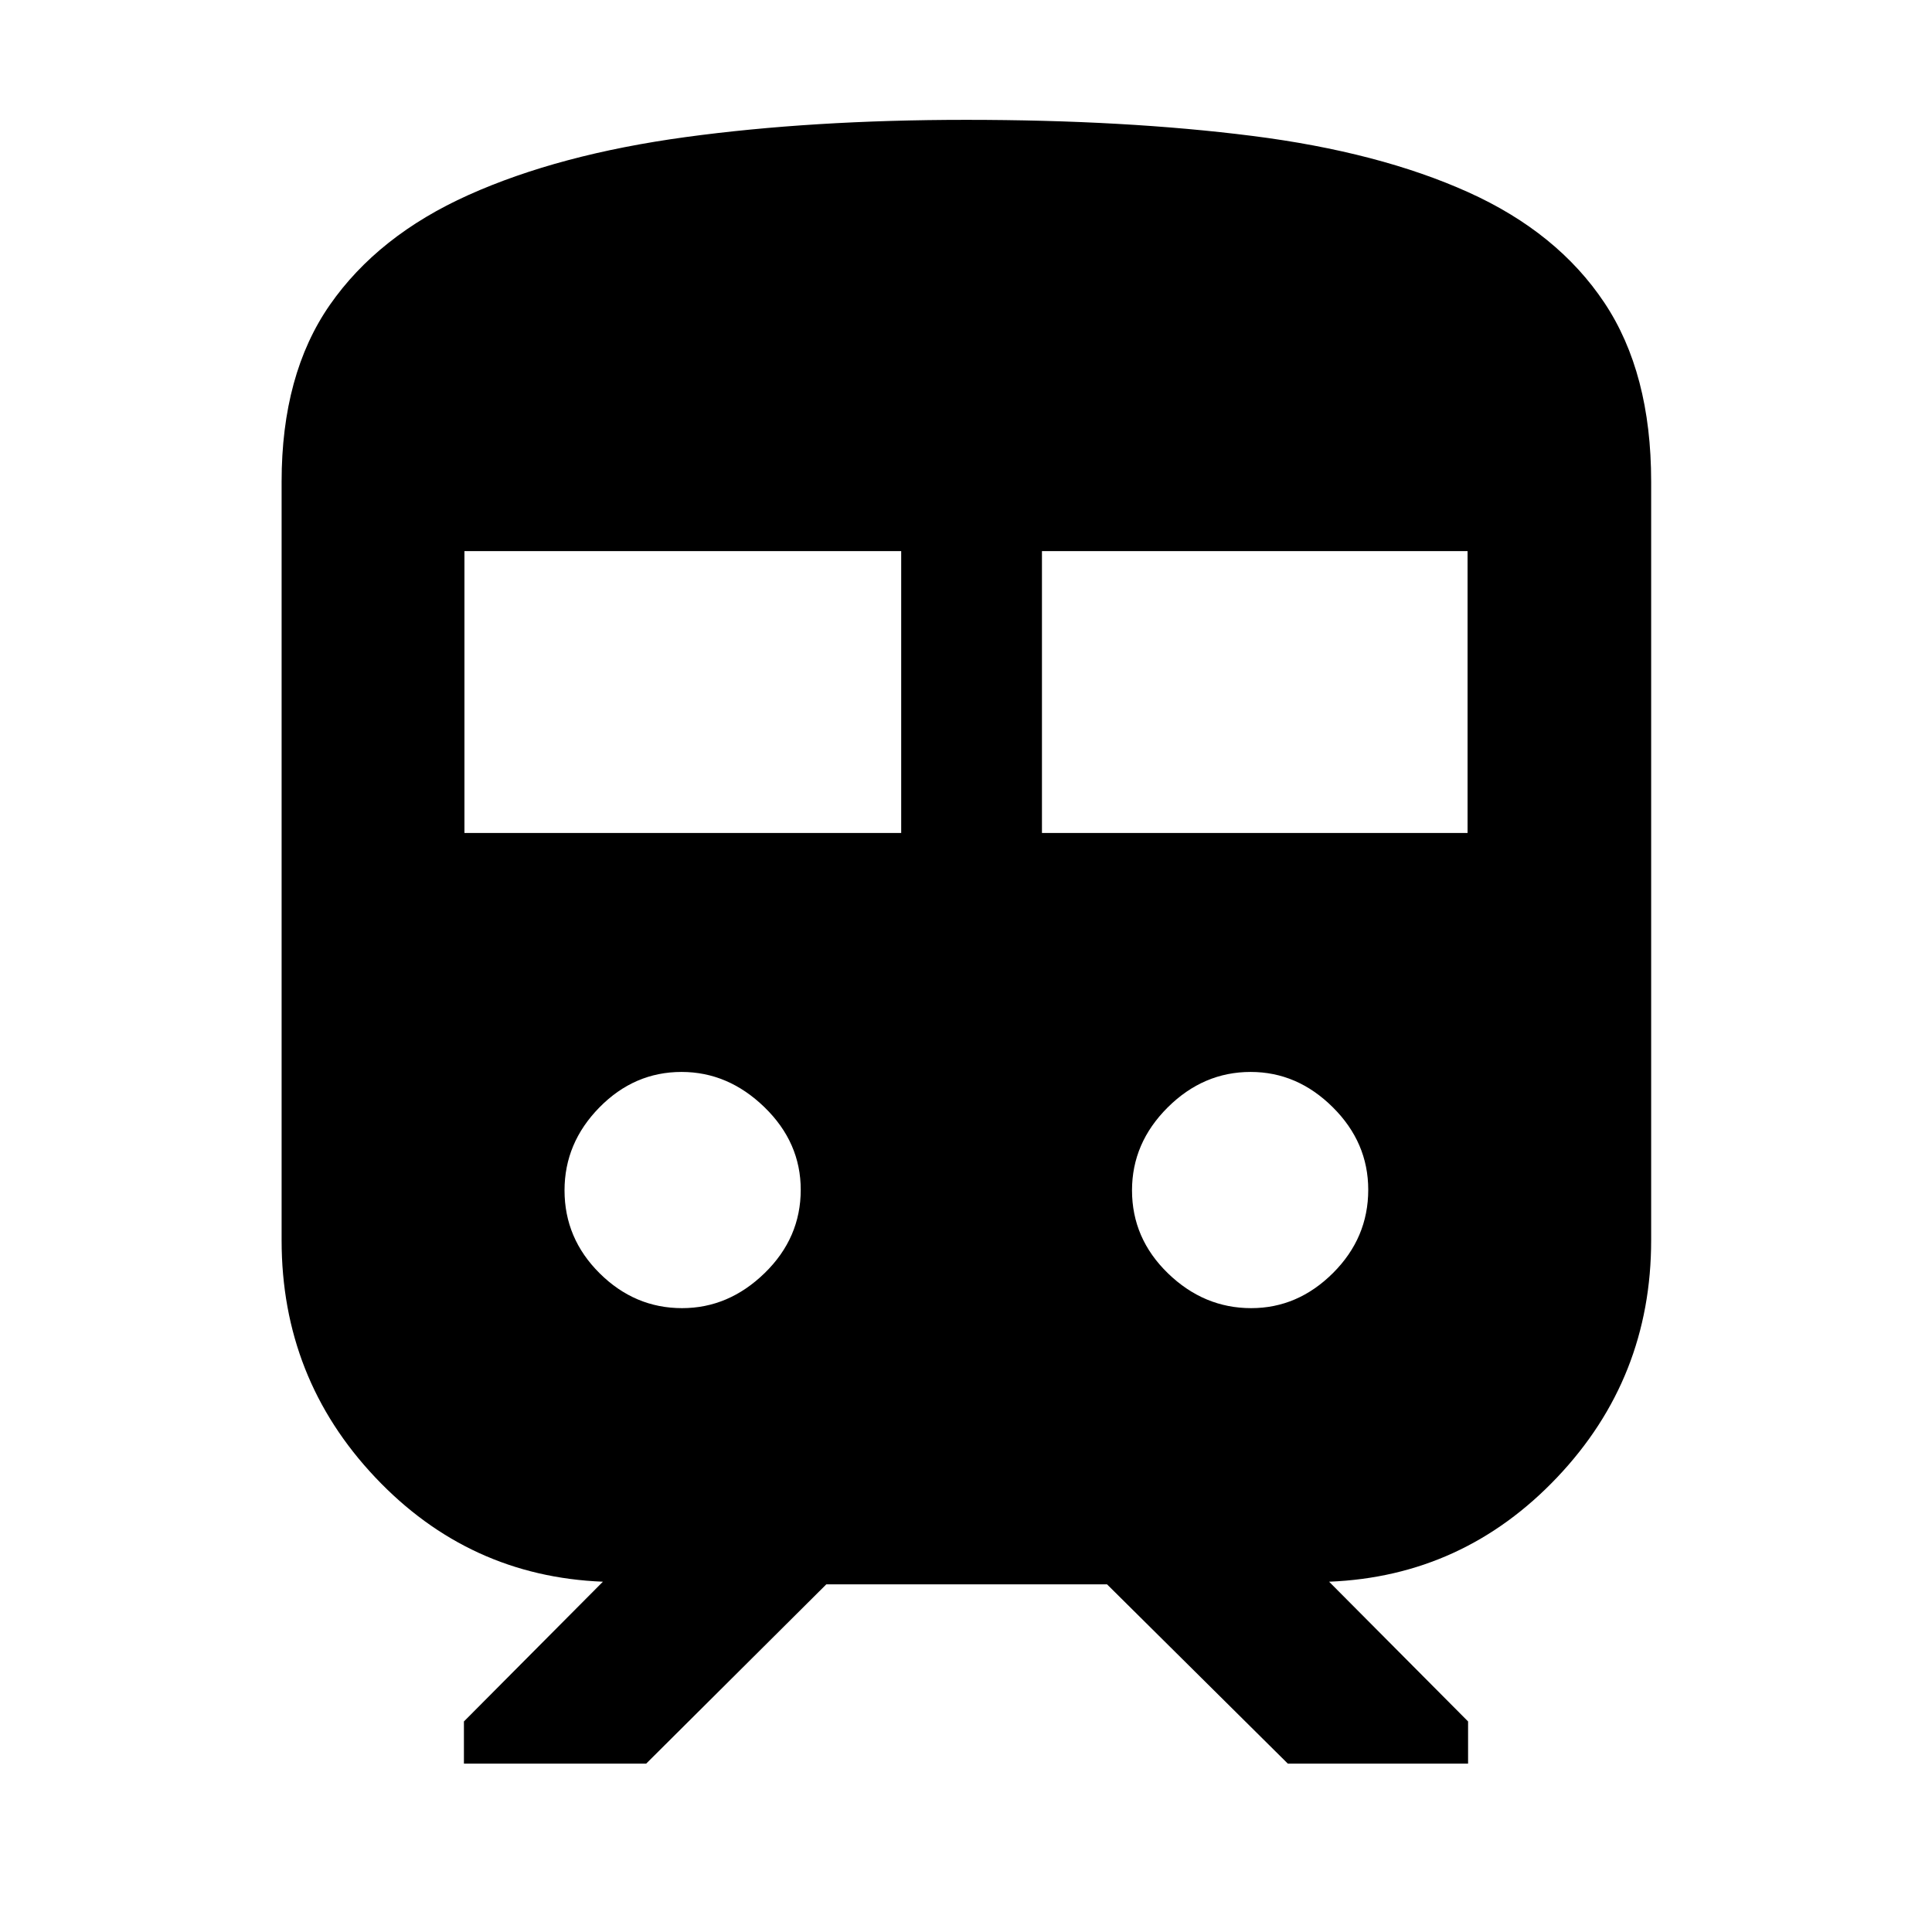 <svg xmlns="http://www.w3.org/2000/svg" height="40" viewBox="0 -960 960 960" width="40"><path d="M139.93-343.7v-376.96q0-53.35 23.96-87.82 23.97-34.46 68.93-54.64 44.95-20.18 107.86-28.76 62.91-8.57 139.32-8.57 79.33 0 142.29 7.99 62.95 7.99 107.31 27.99 44.36 20.01 67.6 54.88 23.25 34.87 23.25 88.83v377.06q0 68.54-46.69 117.77-46.68 49.23-113.34 51.87l69.06 69.44v20.97h-89.55l-89.84-89.09H410.58l-89.51 89.09h-90.55v-20.97l69.06-69.44q-66.66-2.64-113.15-51.87-46.5-49.23-46.5-117.77Zm90.85-202.39H447.8v-140.06H230.78v140.06Zm286.96 0h211.48v-140.06H517.74v140.06Zm-178.81 236.1q23.14 0 41.05-17.45 17.9-17.46 17.9-41.37 0-23.54-18.04-41.04-18.05-17.51-41.18-17.51-23.51 0-40.83 17.64-17.32 17.65-17.32 41.19 0 23.91 17.46 41.23 17.45 17.31 40.96 17.31Zm282.79 0q23.13 0 40.64-17.45 17.51-17.46 17.51-41.37 0-23.54-17.65-41.04-17.64-17.51-40.78-17.51-23.51 0-41.23 17.64-17.72 17.65-17.72 41.19 0 23.91 17.86 41.23 17.86 17.31 41.37 17.31Z"/></svg>
